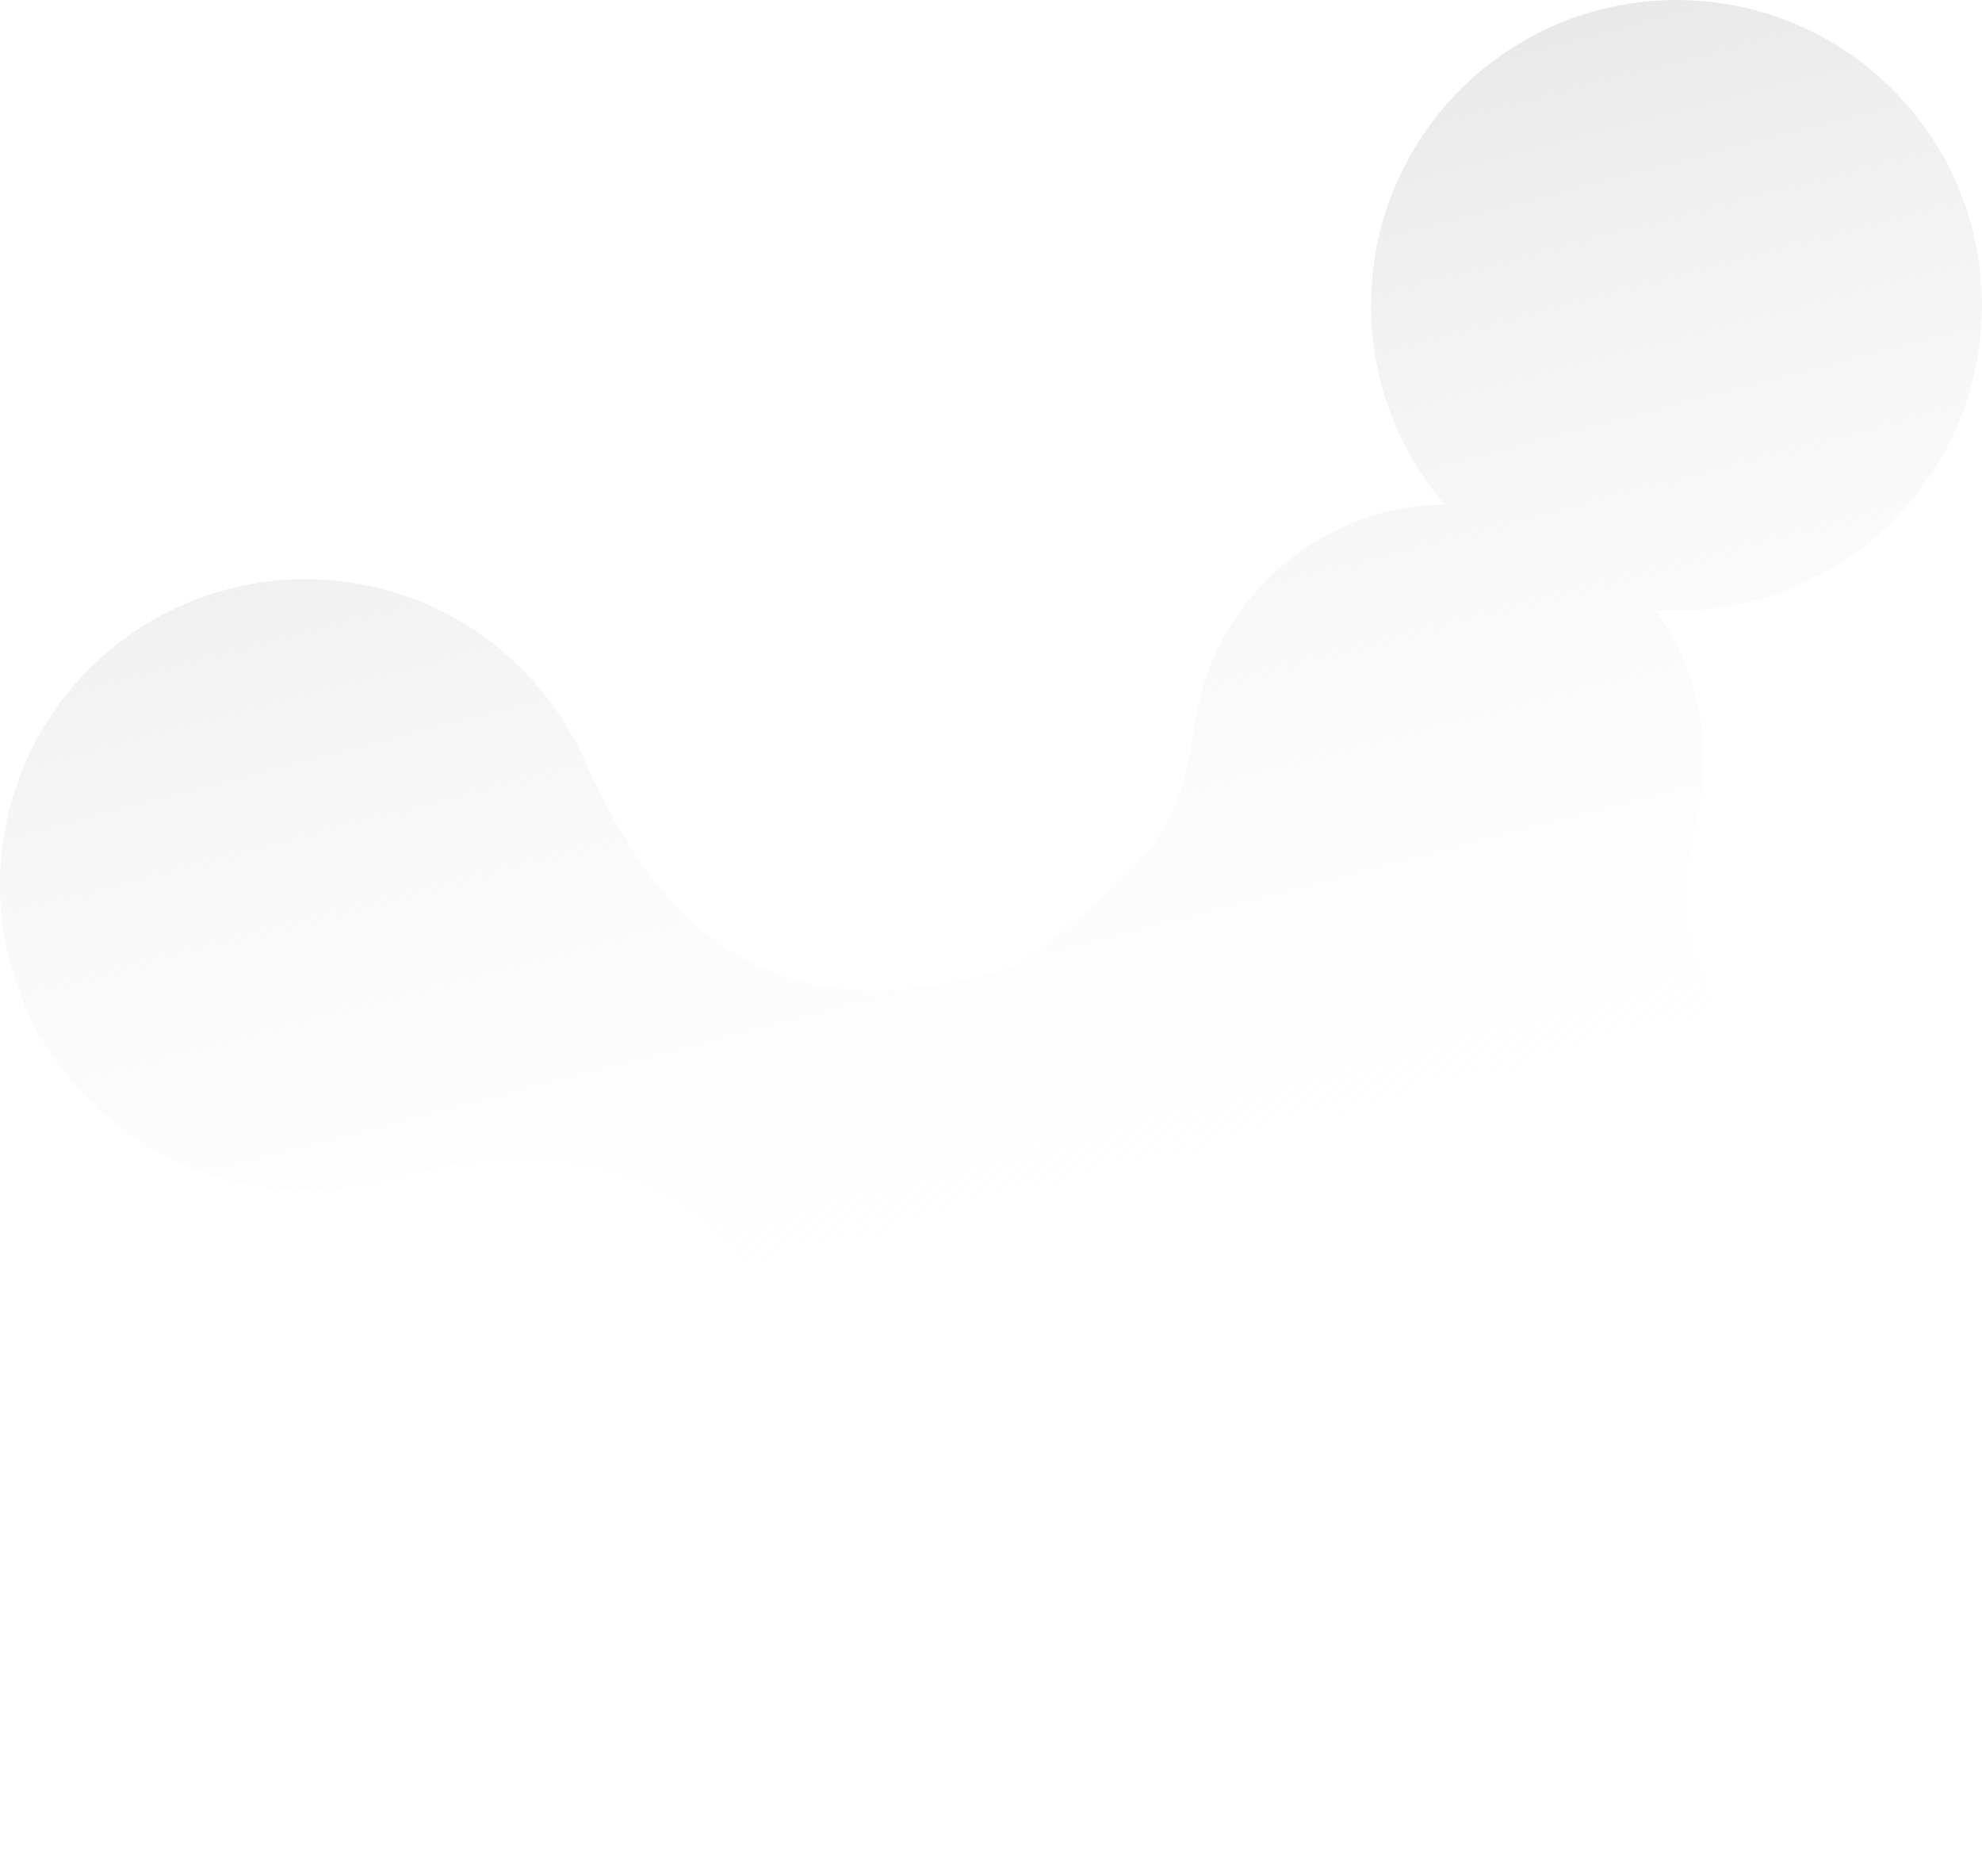 <svg width="1100" height="1041" viewBox="0 0 1100 1041" fill="none" xmlns="http://www.w3.org/2000/svg">
<path fill-rule="evenodd" clip-rule="evenodd" d="M1100 169.51C1100 75.889 1024.09 0 930.447 0C836.802 0 760.894 75.889 760.894 169.51C760.894 211.694 776.308 250.271 801.804 279.93C732.635 280.827 675.414 331.191 663.924 397.282H663.906C654.264 452.255 655.742 465.8 567.657 534.036C567.006 534.547 566.373 535.074 565.722 535.584C431.73 577.1 368.807 520.245 325.663 424.689C299.85 363.999 239.672 321.428 169.553 321.428C75.908 321.428 0 397.317 0 490.938C0 584.559 75.908 660.448 169.553 660.448C185.301 660.448 200.539 658.301 215.003 654.273C322.707 626.655 410.369 643.384 460.587 796.639C479.52 934.661 597.922 1041 741.169 1041C897.596 1041 1024.43 914.219 1024.43 757.815C1024.43 703.142 1008.91 652.092 982.073 608.799C926.717 516.885 932.119 503.674 942.553 451.041C944.541 441.577 945.597 431.778 945.597 421.716C945.597 390.65 935.585 361.923 918.64 338.562C922.547 338.826 926.488 338.984 930.465 338.984C1024.07 339.037 1100 263.131 1100 169.51Z" fill="url(#paint0_linear)"/>
<defs>
<linearGradient id="paint0_linear" x1="531" y1="-49" x2="791" y2="951" gradientUnits="userSpaceOnUse">
<stop offset="0.141" stop-color="#E9E9E9"/>
<stop offset="0.735" stop-color="white" stop-opacity="0"/>
</linearGradient>
</defs>
</svg>
